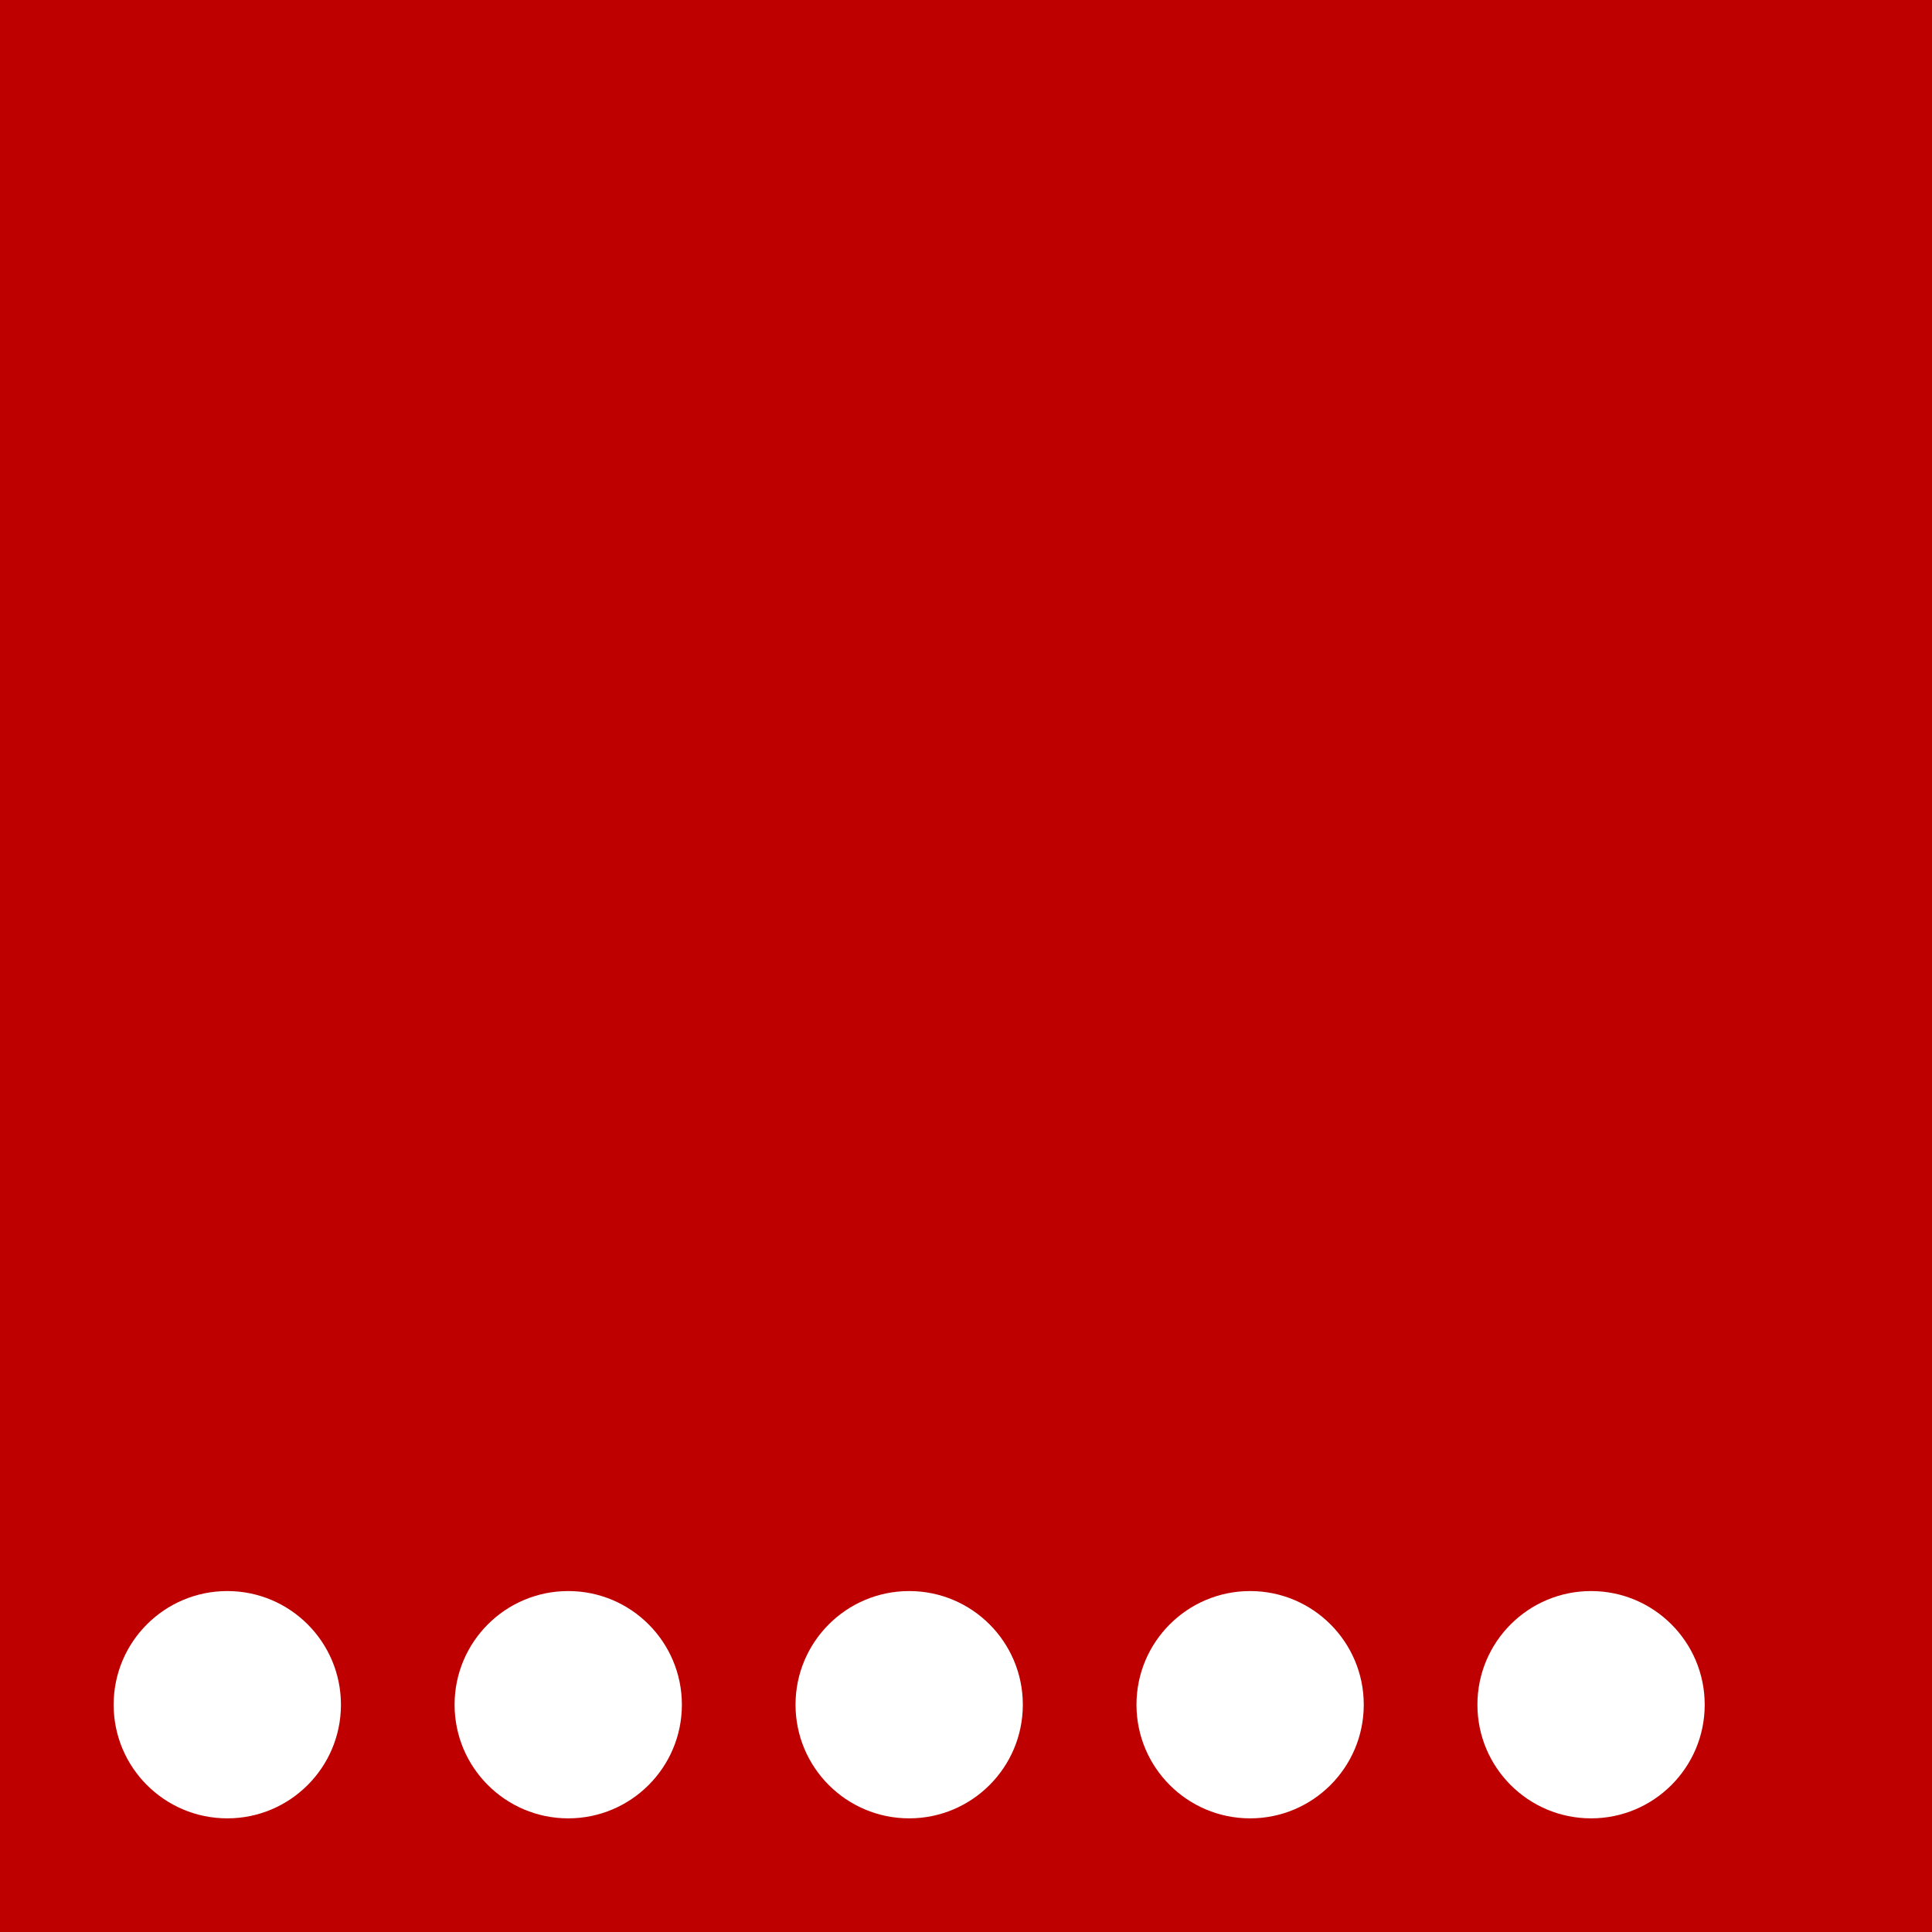 <svg xmlns="http://www.w3.org/2000/svg"
     lang="en-GB"
     viewBox="0 0 204 204">

  <rect x="0" y="0" width="204" height="204" style="fill:#333333;stroke:none;opacity:1;fill-opacity:1"/>

  <title>Speech Off Icon</title>

  <defs>

  <style type="text/css"><![CDATA[

  rect {
    width: 204px;
    height: 204px;
    fill: rgb(191, 0, 0);
  }

  circle {
    fill: rgb(255, 255, 255);
  }

  ]]></style>

  </defs>

  <rect/>
  
  <g>
    <circle cx="24" cy="180" r="12" />
    <circle cx="60" cy="180" r="12" />
    <circle cx="96" cy="180" r="12" />
    <circle cx="132" cy="180" r="12" />
    <circle cx="168" cy="180" r="12" />
  </g>

</svg>
